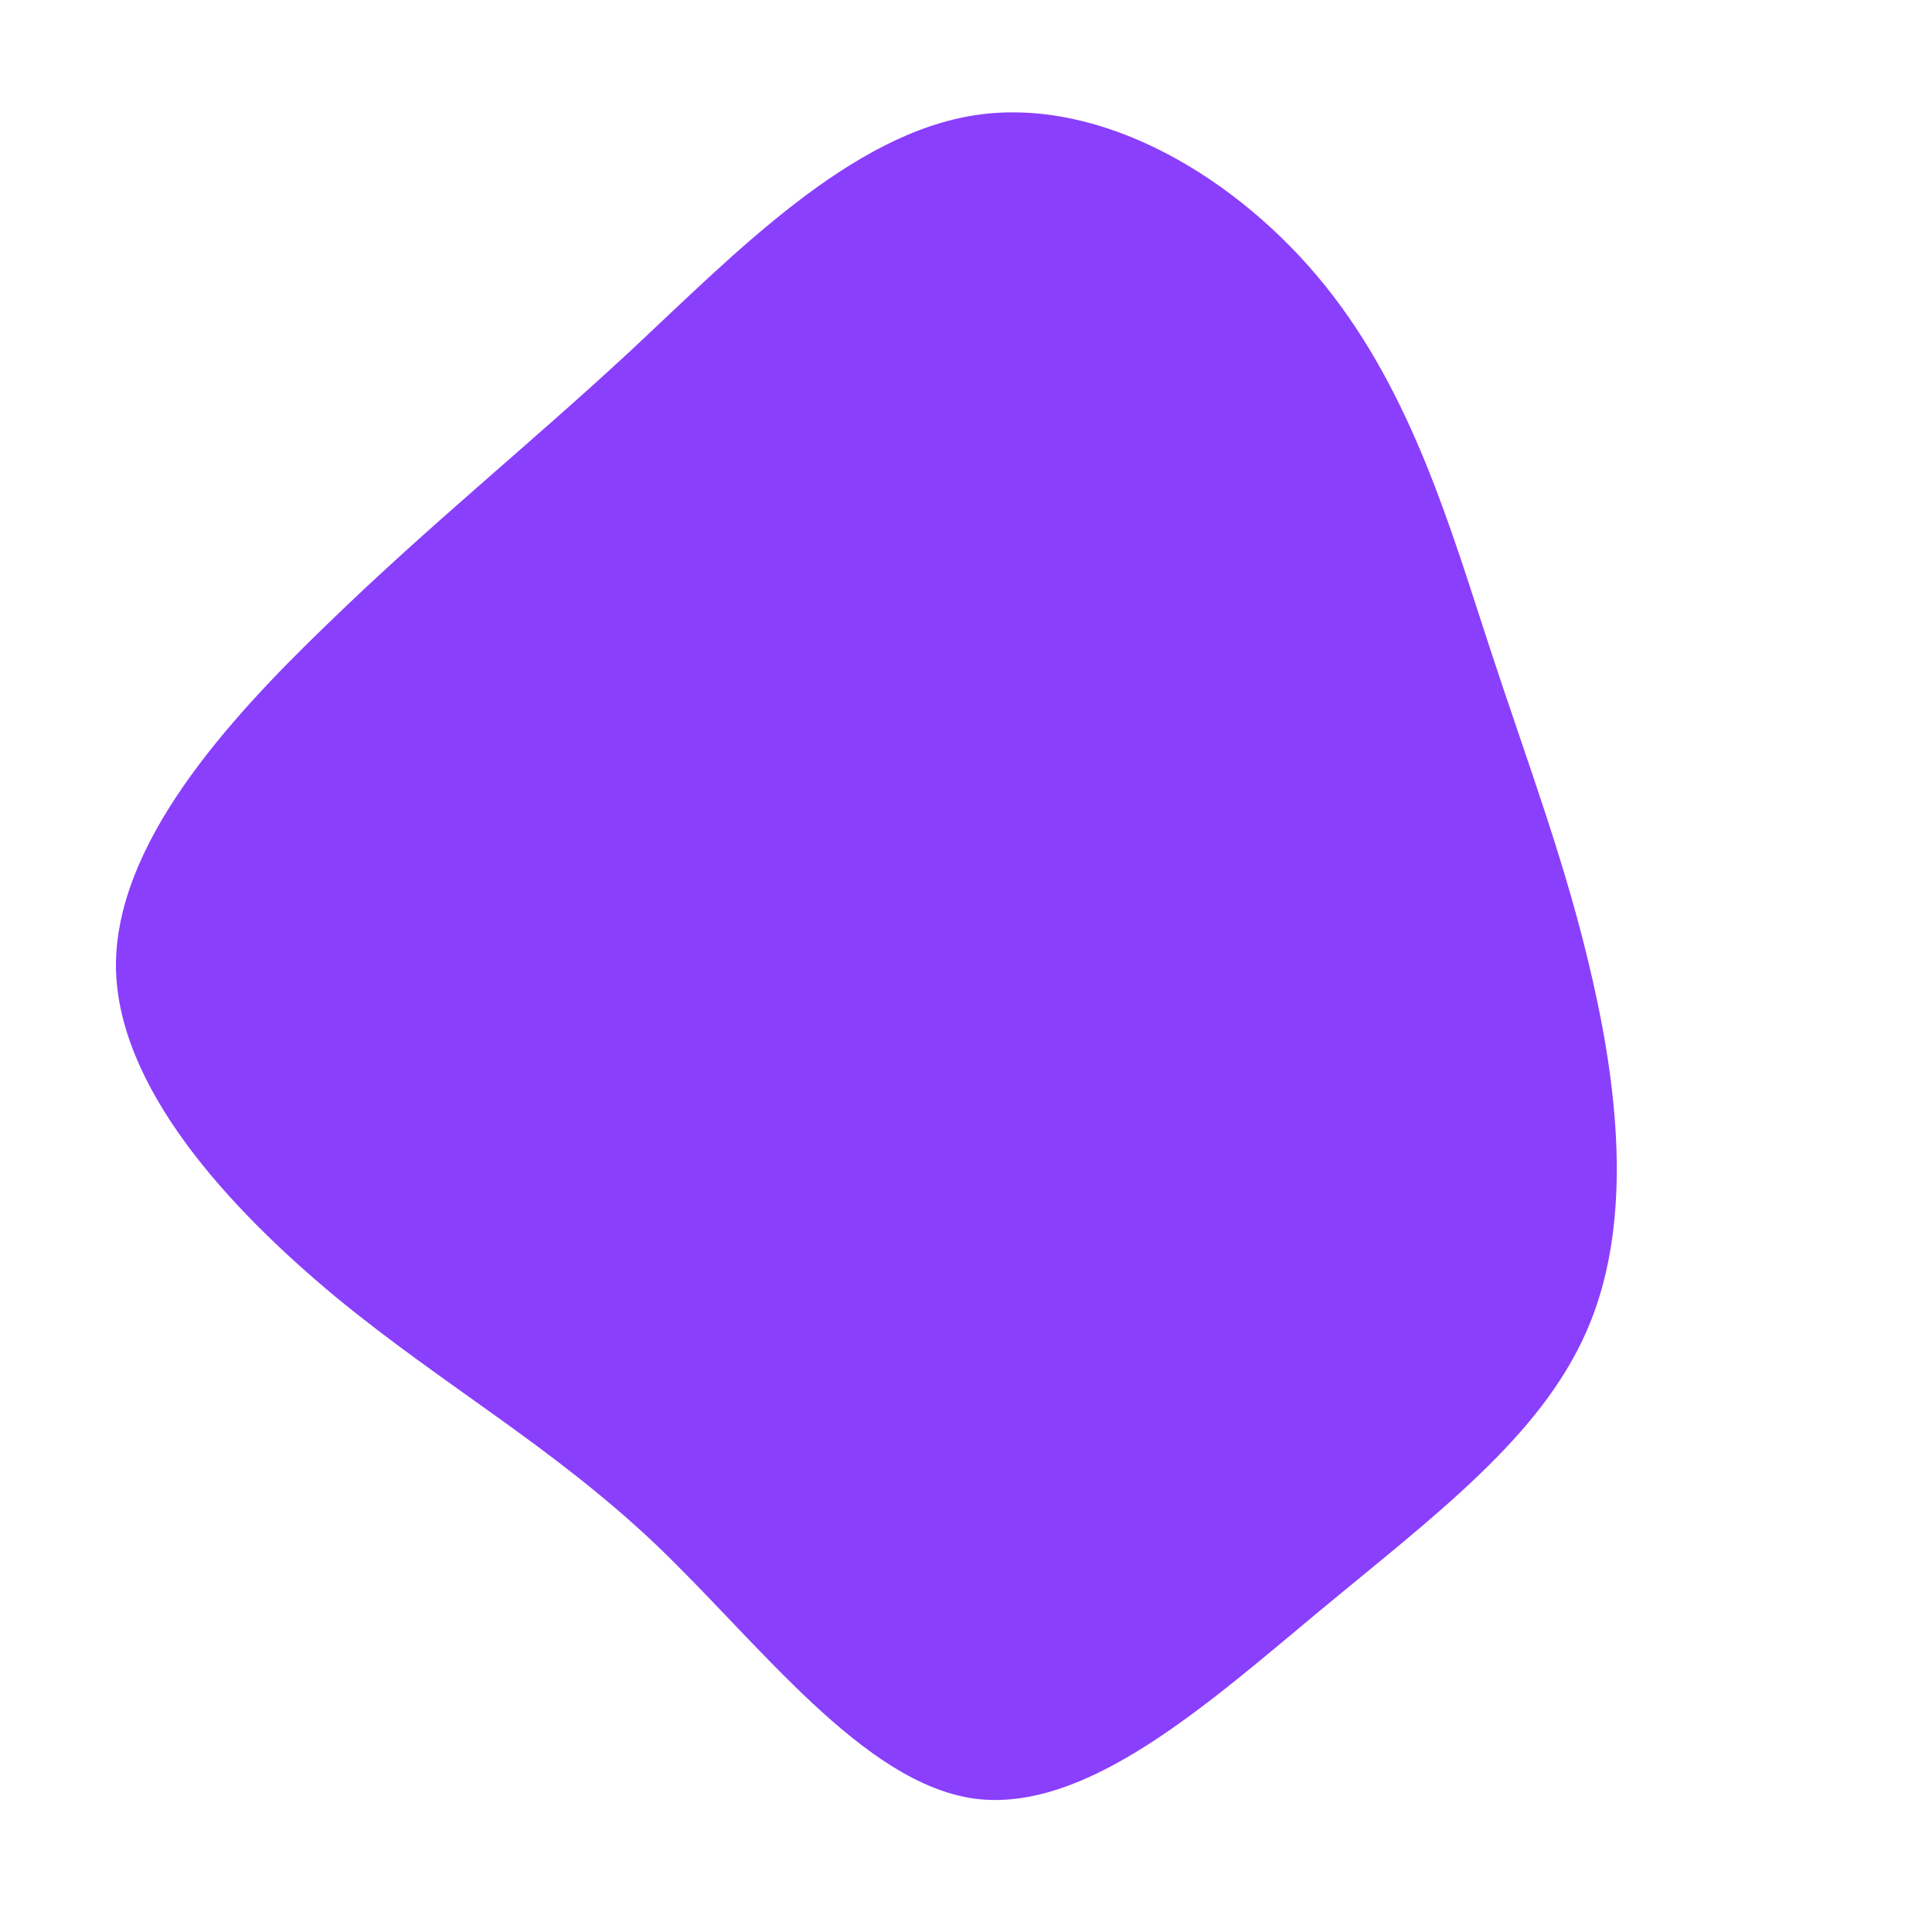 <?xml version="1.0" standalone="no"?>
<svg viewBox="0 0 200 200" xmlns="http://www.w3.org/2000/svg">
  <path fill="#8A3FFC" d="M37.2,-70.4C46.2,-59.2,50.2,-45.2,54.2,-33C58.2,-20.8,62.2,-10.4,64.9,1.6C67.6,13.5,69,27.1,64.2,37.9C59.4,48.8,48.5,56.9,36.8,66.6C25,76.4,12.5,87.7,0.9,86.2C-10.7,84.6,-21.4,70.1,-32.2,59.8C-43,49.6,-54,43.5,-65.2,34.3C-76.4,25,-87.9,12.5,-88,0C-88,-12.6,-76.7,-25.2,-66.1,-35.4C-55.5,-45.7,-45.5,-53.7,-34.6,-63.8C-23.8,-73.9,-11.9,-86.2,1.1,-88.1C14.1,-90,28.2,-81.6,37.2,-70.4Z" transform="translate(100 100)" />
</svg>
